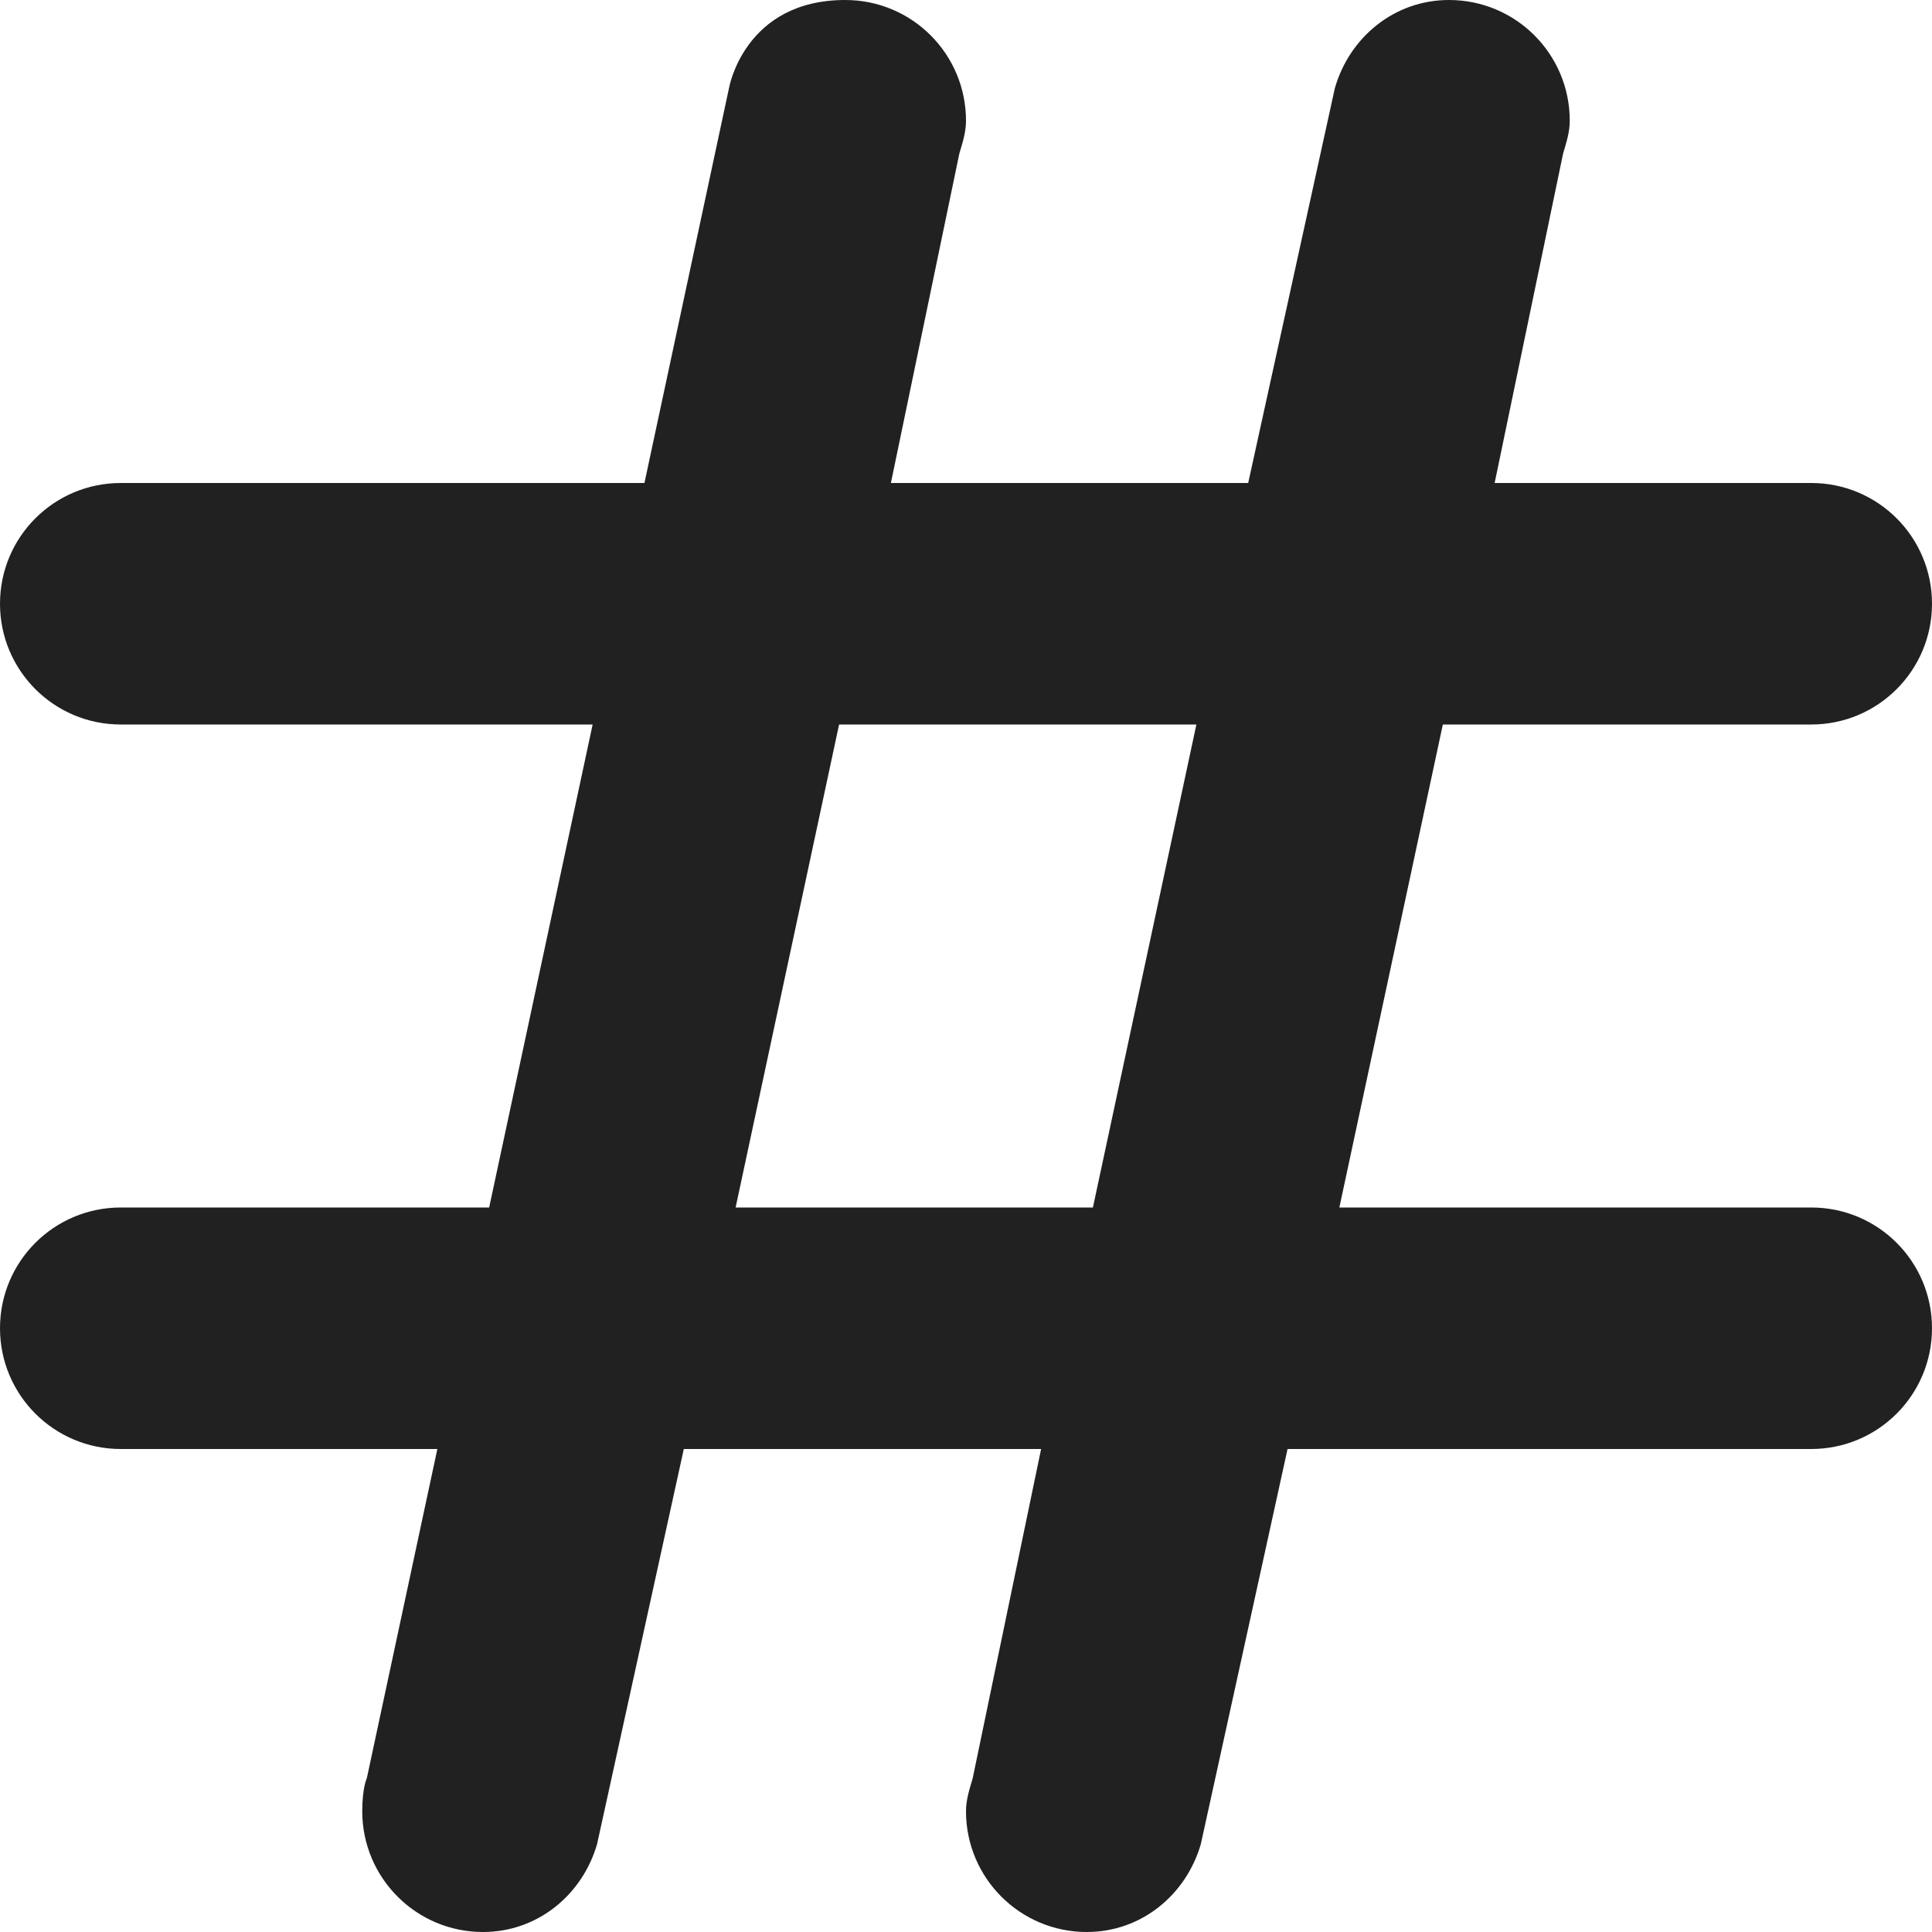 <?xml version="1.0" encoding="utf-8"?>
<!-- Generator: Adobe Illustrator 16.0.0, SVG Export Plug-In . SVG Version: 6.00 Build 0)  -->
<!DOCTYPE svg PUBLIC "-//W3C//DTD SVG 1.1//EN" "http://www.w3.org/Graphics/SVG/1.1/DTD/svg11.dtd">
<svg version="1.1" xmlns="http://www.w3.org/2000/svg" xmlns:xlink="http://www.w3.org/1999/xlink" x="0px" y="0px" width="16px"
	 height="16px" viewBox="0 0 16 16" enable-background="new 0 0 16 16" xml:space="preserve">
<g id="Background_xA0_Image_1_">
</g>
<g id="Row_5_1_">
	<g id="hashtag">
		<g>
			<path fill="#212121" d="M15,10h-3.908l0.857-4H15c0.553,0,1-0.448,1-1c0-0.553-0.447-1-1-1h-2.622l0.567-2.729
				C12.971,1.183,13,1.096,13,1c0-0.553-0.447-1-1-1c-0.456,0-0.825,0.312-0.945,0.729L10.337,4H7.378l0.567-2.729
				C7.971,1.183,8,1.096,8,1c0-0.553-0.447-1-1-1C6.165,0,6.038,0.726,6.038,0.726L5.337,4H1C0.447,4,0,4.447,0,5
				c0,0.552,0.447,1,1,1h3.908l-0.857,4H1c-0.553,0-1,0.447-1,1c0,0.552,0.447,1,1,1h2.622l-0.584,2.726C3.038,14.726,3,14.804,3,15
				c0,0.552,0.447,1,1,1c0.456,0,0.825-0.312,0.945-0.729L5.663,12h2.959l-0.567,2.729C8.029,14.817,8,14.904,8,15
				c0,0.552,0.447,1,1,1c0.456,0,0.825-0.312,0.945-0.729L10.663,12H15c0.553,0,1-0.448,1-1C16,10.447,15.553,10,15,10z M9.051,10
				H6.092l0.857-4h2.959L9.051,10z"/>
		</g>
	</g>
</g>
<g id="Row_4_1_">
</g>
<g id="Row_3_1_">
</g>
<g id="Row_2_1_">
</g>
<g id="Row_1_1_">
</g>
</svg>
